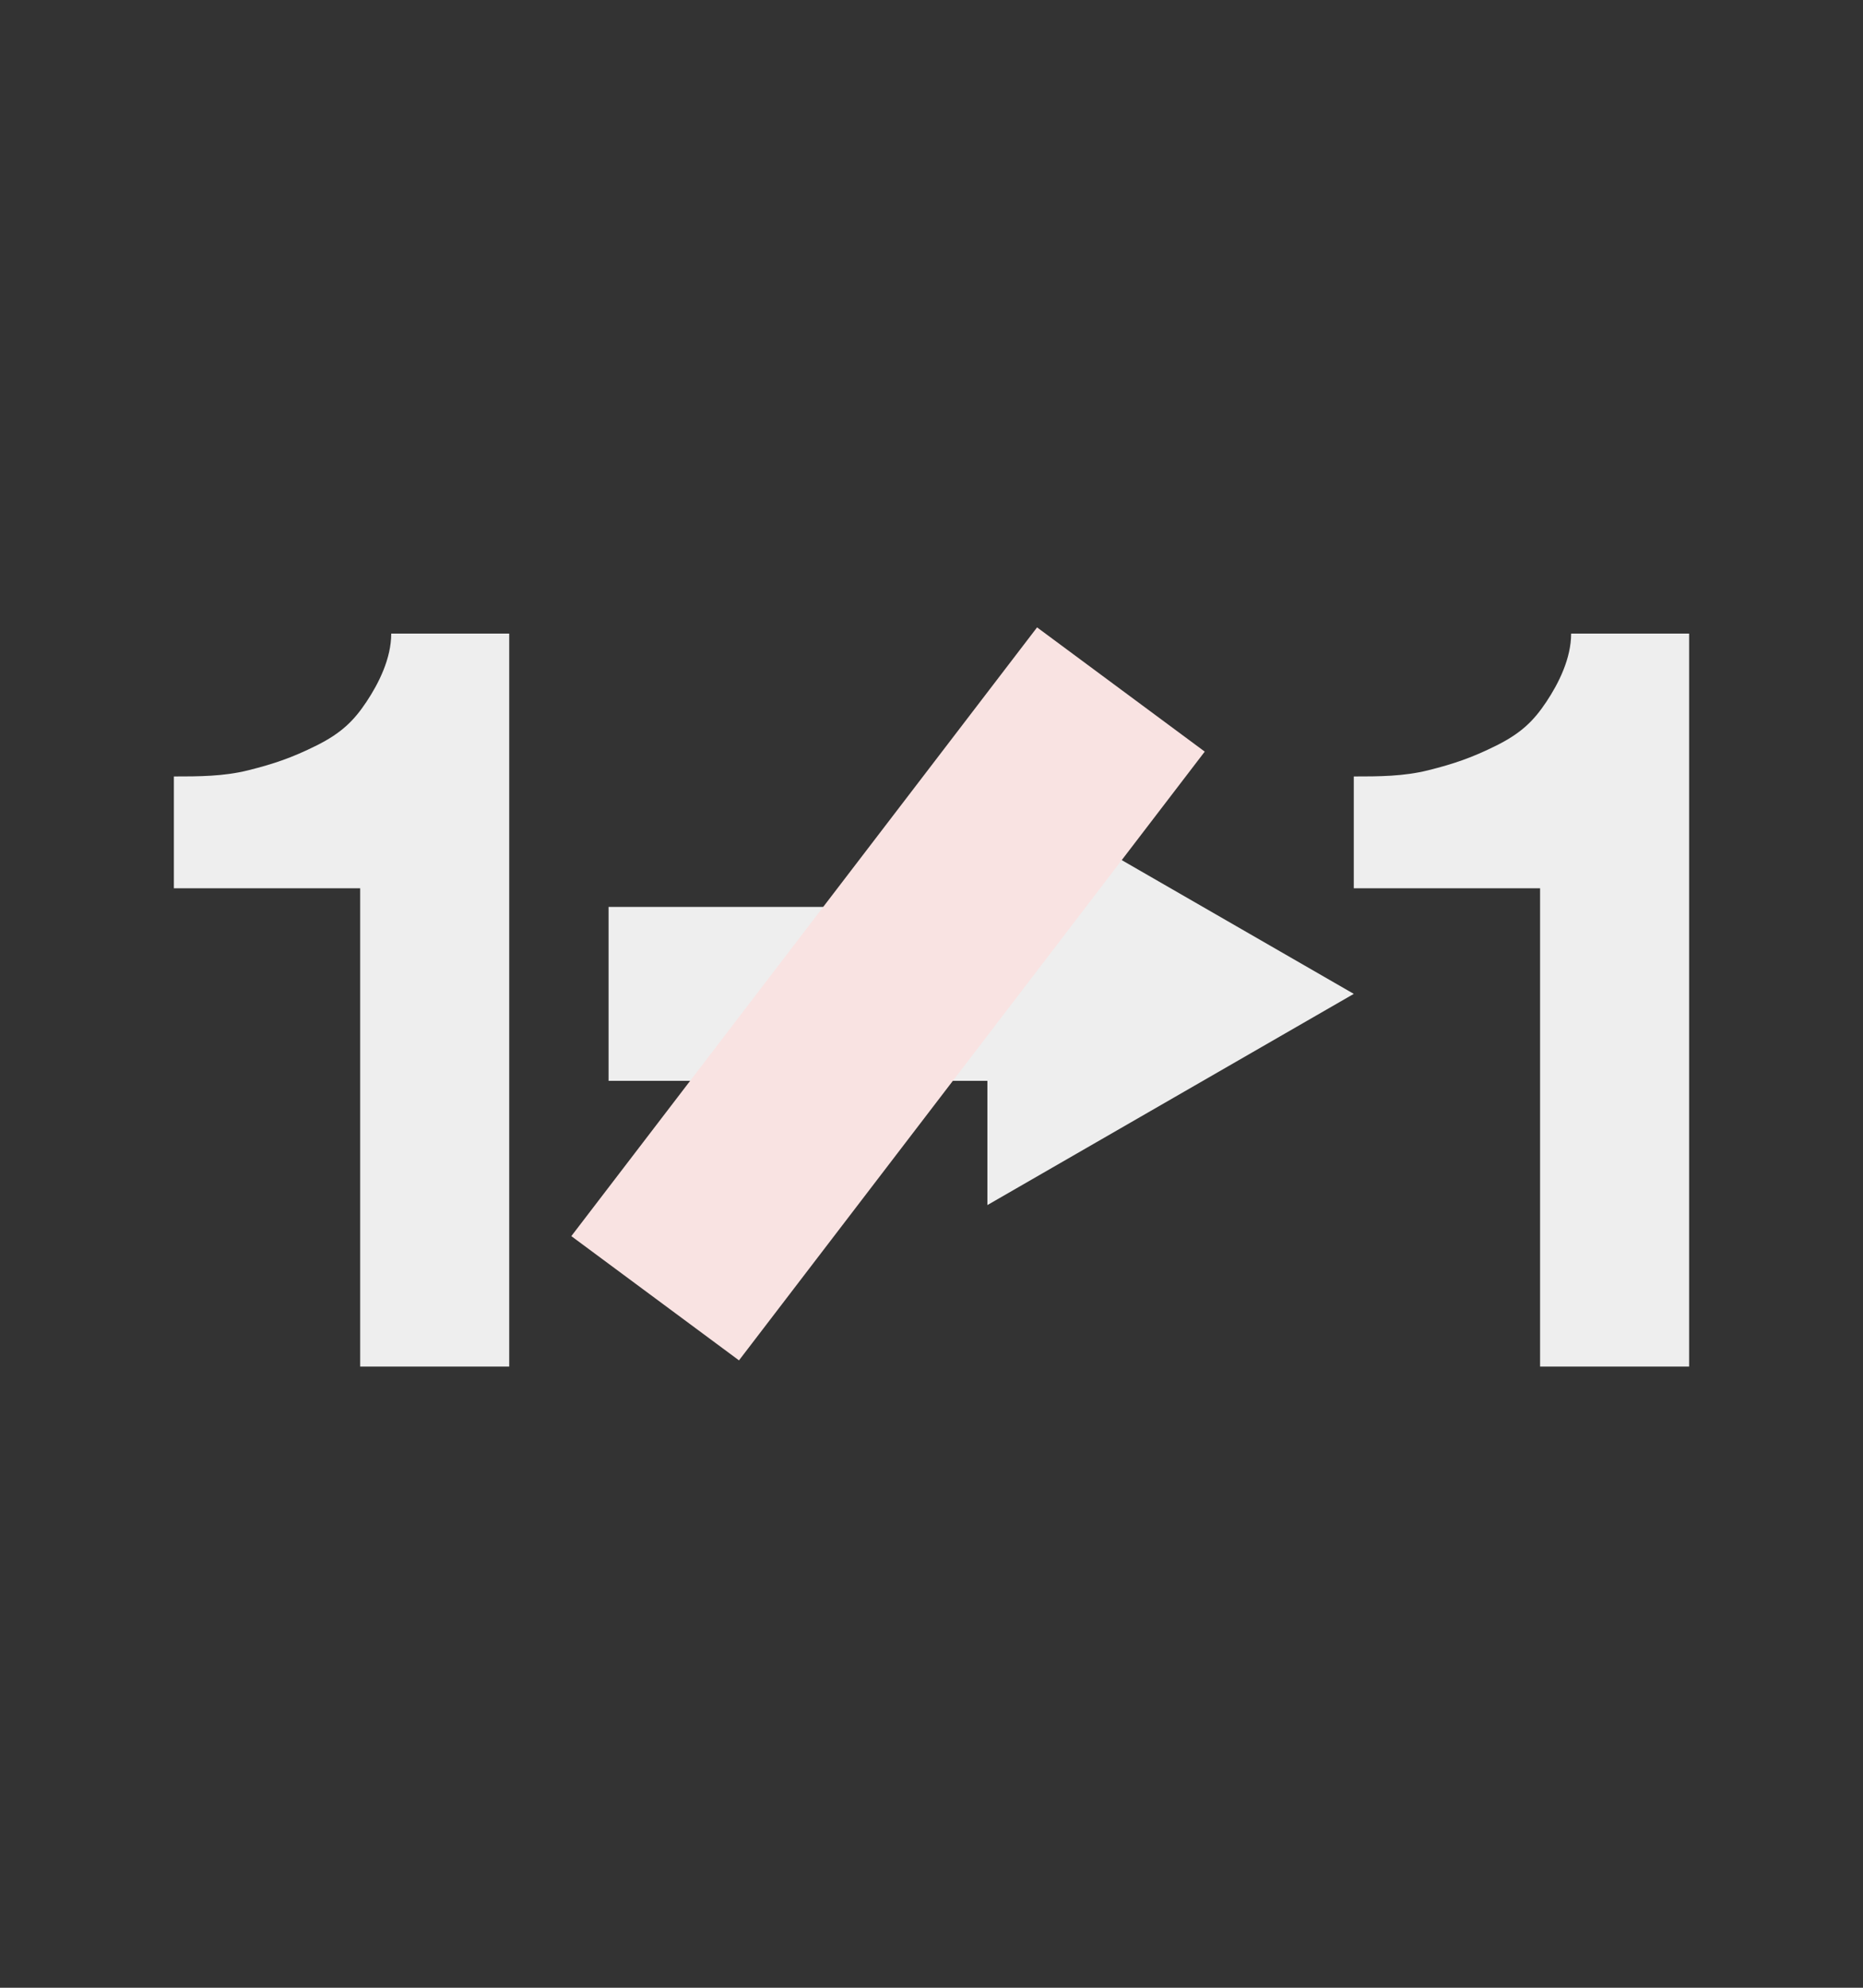<?xml version="1.0" encoding="utf-8"?>
<!-- Generator: Adobe Illustrator 26.1.0, SVG Export Plug-In . SVG Version: 6.00 Build 0)  -->
<svg version="1.1" id="Layer_1" xmlns="http://www.w3.org/2000/svg" xmlns:xlink="http://www.w3.org/1999/xlink" x="0px" y="0px"
	 viewBox="0 0 30 32" style="enable-background:new 0 0 30 32;" xml:space="preserve">
<rect x="0" y="0" width="30" height="32" fill="#333333" stroke="none"/>
<style type="text/css">
	.st0{fill:#EEEEEE;}
	.st1{fill:#F9E3E2;}
</style>
<g>
	<g>
		<g>
			<path class="st0" d="M5.8,22v-7.7h-3v-1.8c0.4,0,0.8,0,1.2-0.1s0.7-0.2,1.1-0.4s0.6-0.4,0.8-0.7c0.2-0.3,0.4-0.7,0.4-1.1h1.9V22
				H5.8z"/>
		</g>
		<g>
			<path class="st0" d="M24.8,22v-7.7h-3v-1.8c0.4,0,0.8,0,1.2-0.1c0.4-0.1,0.7-0.2,1.1-0.4s0.6-0.4,0.8-0.7
				c0.2-0.3,0.4-0.7,0.4-1.1h1.9V22H24.8z"/>
		</g>
	</g>
	<polygon class="st0" points="21.8,16 15.9,12.6 15.9,14.6 9.8,14.6 9.8,17.4 15.9,17.4 15.9,19.4 	"/>
	<g>
		<polygon class="st1" points="9.2,19.9 16.7,10.1 19.4,12.1 11.9,21.9 		"/>
	</g>
</g>
</svg>
